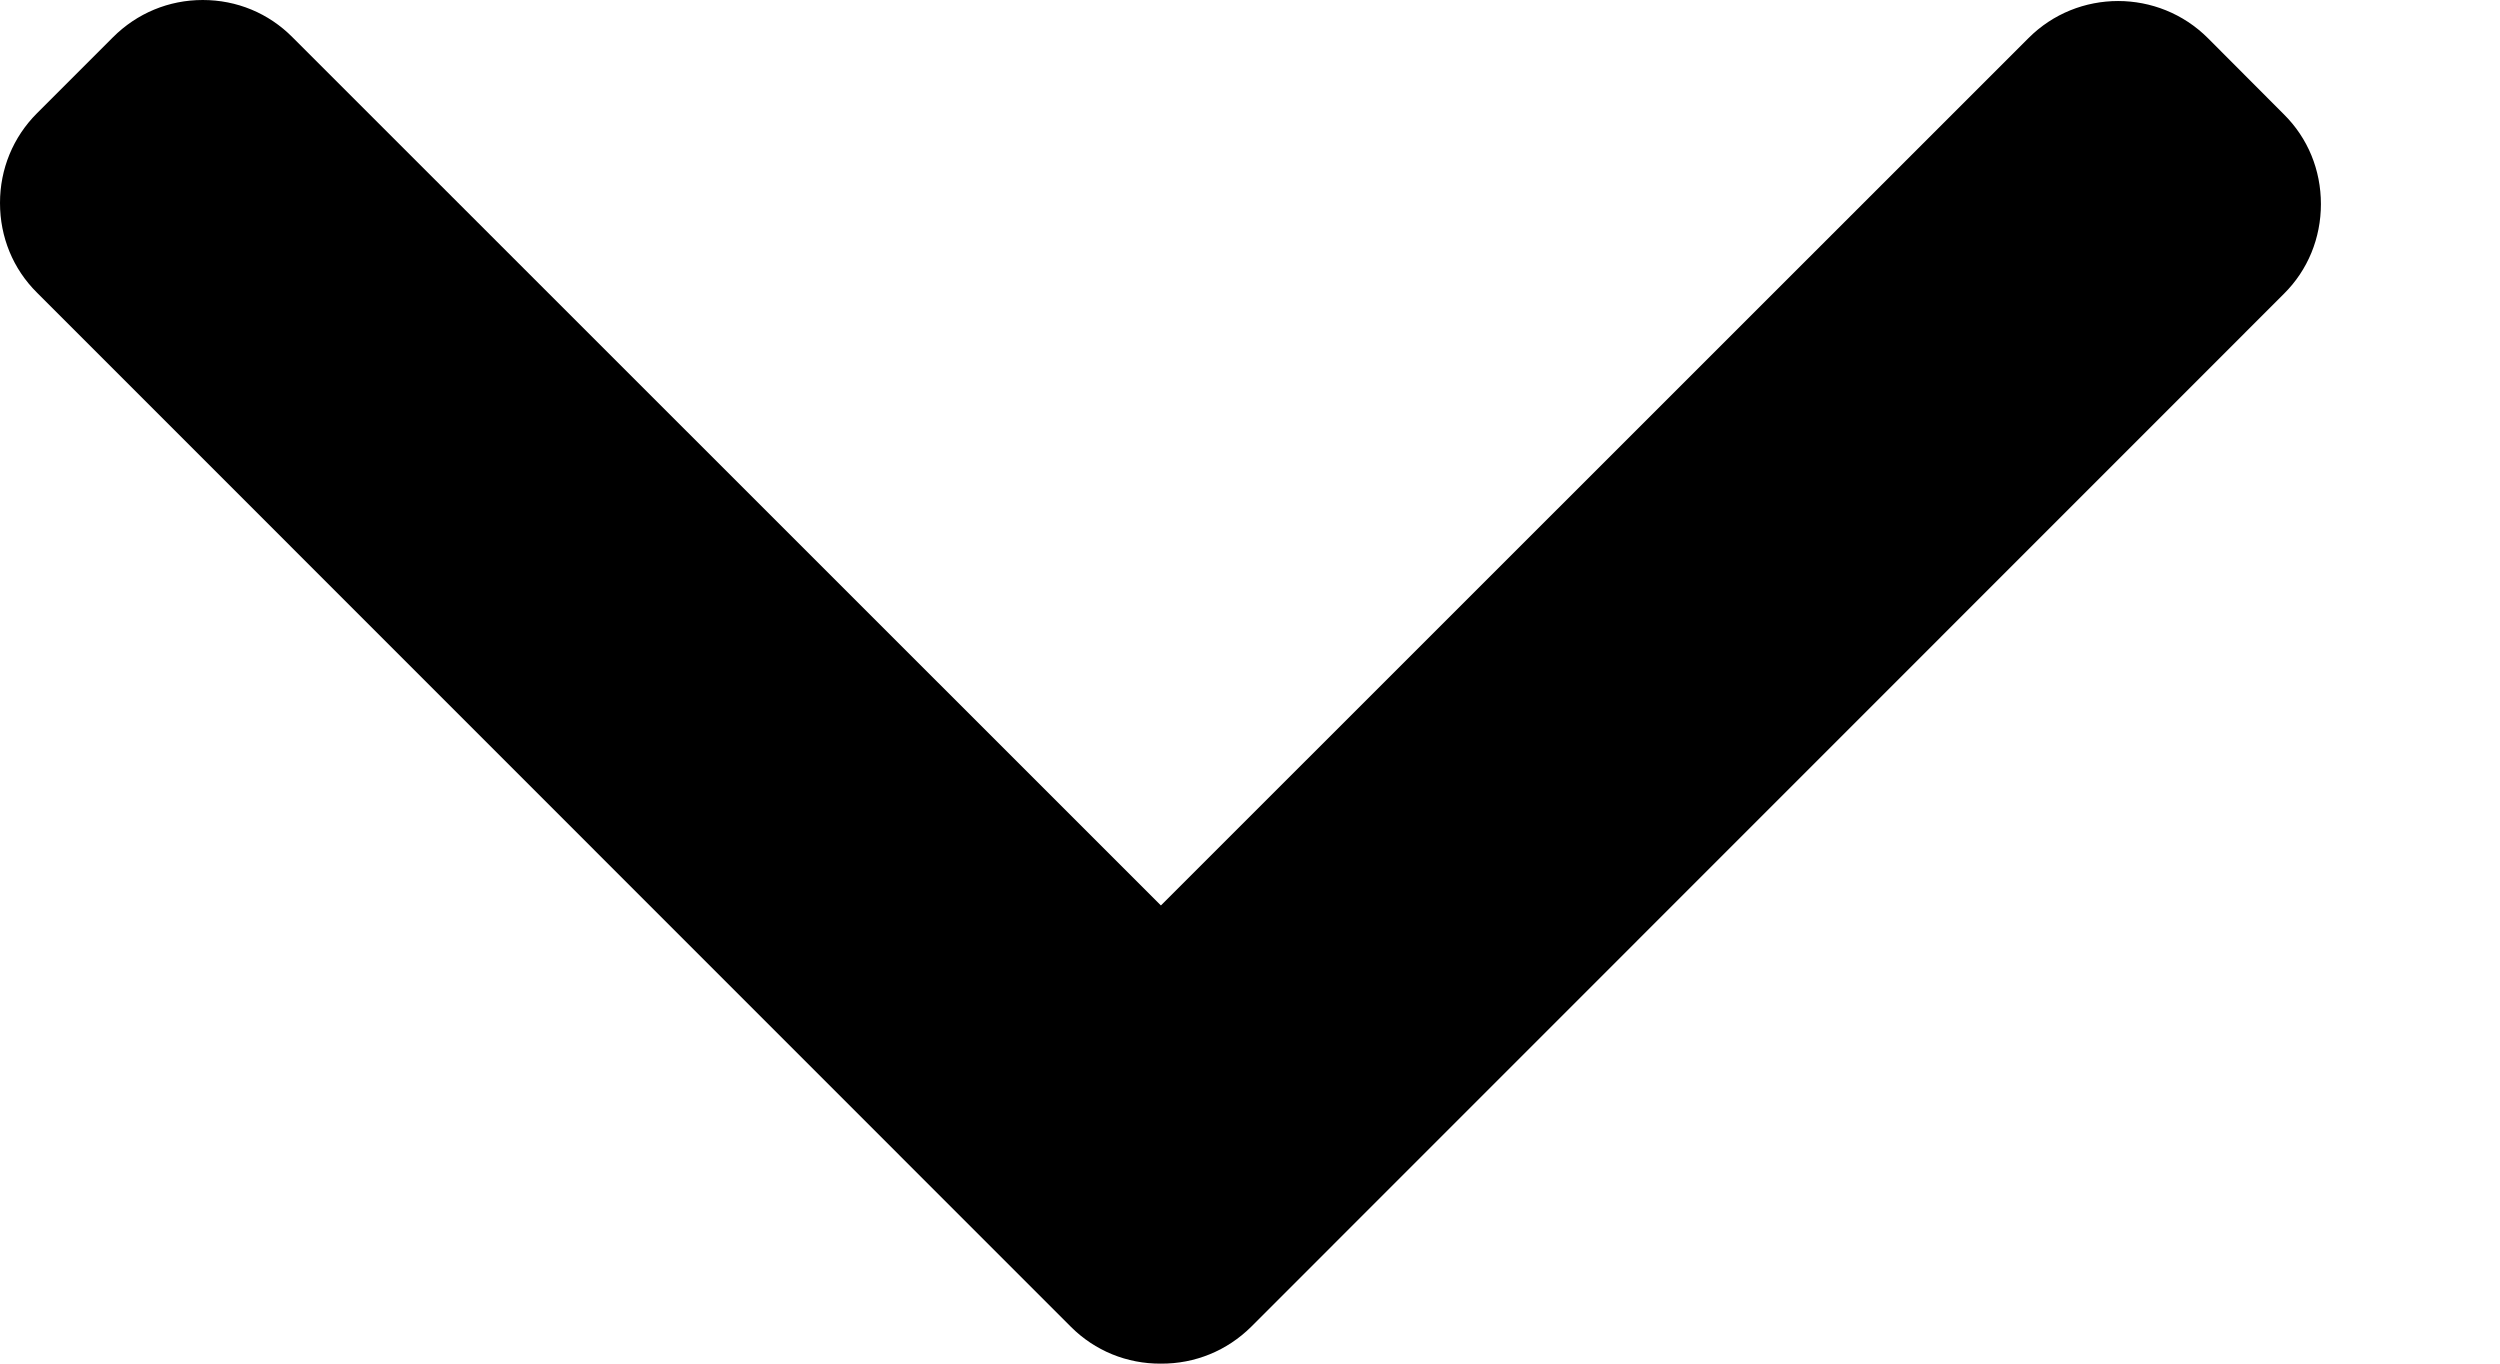 <svg viewBox="0 0 11 6" version="1.1" xmlns="http://www.w3.org/2000/svg" xmlns:xlink="http://www.w3.org/1999/xlink">
    <g id="Page-1" stroke="none" stroke-width="1" fill-rule="evenodd">
        <g id="My-Creatives-(ADs)-Top-Select-Date-(Compare)" transform="translate(-1335, -107)" fill-rule="nonzero">
            <g id="Group-6" transform="translate(1049, 92)">
                <path d="M293.944,17.601 L289.399,13.057 C289.294,12.951 289.153,12.894 289.004,12.894 C288.854,12.894 288.714,12.951 288.609,13.057 L288.274,13.391 C288.056,13.609 288.056,13.964 288.274,14.181 L292.09,17.998 L288.27,21.819 C288.164,21.924 288.106,22.064 288.106,22.214 C288.106,22.363 288.164,22.503 288.27,22.609 L288.604,22.943 C288.71,23.049 288.85,23.106 288.999,23.106 C289.149,23.106 289.289,23.049 289.394,22.943 L293.944,18.394 C294.049,18.289 294.107,18.148 294.106,17.998 C294.107,17.848 294.049,17.707 293.944,17.601 Z" id="Arrow-down" transform="translate(291.106, 18) rotate(90) translate(-291.106, -18) "></path>
            </g>
        </g>
    </g>
</svg>